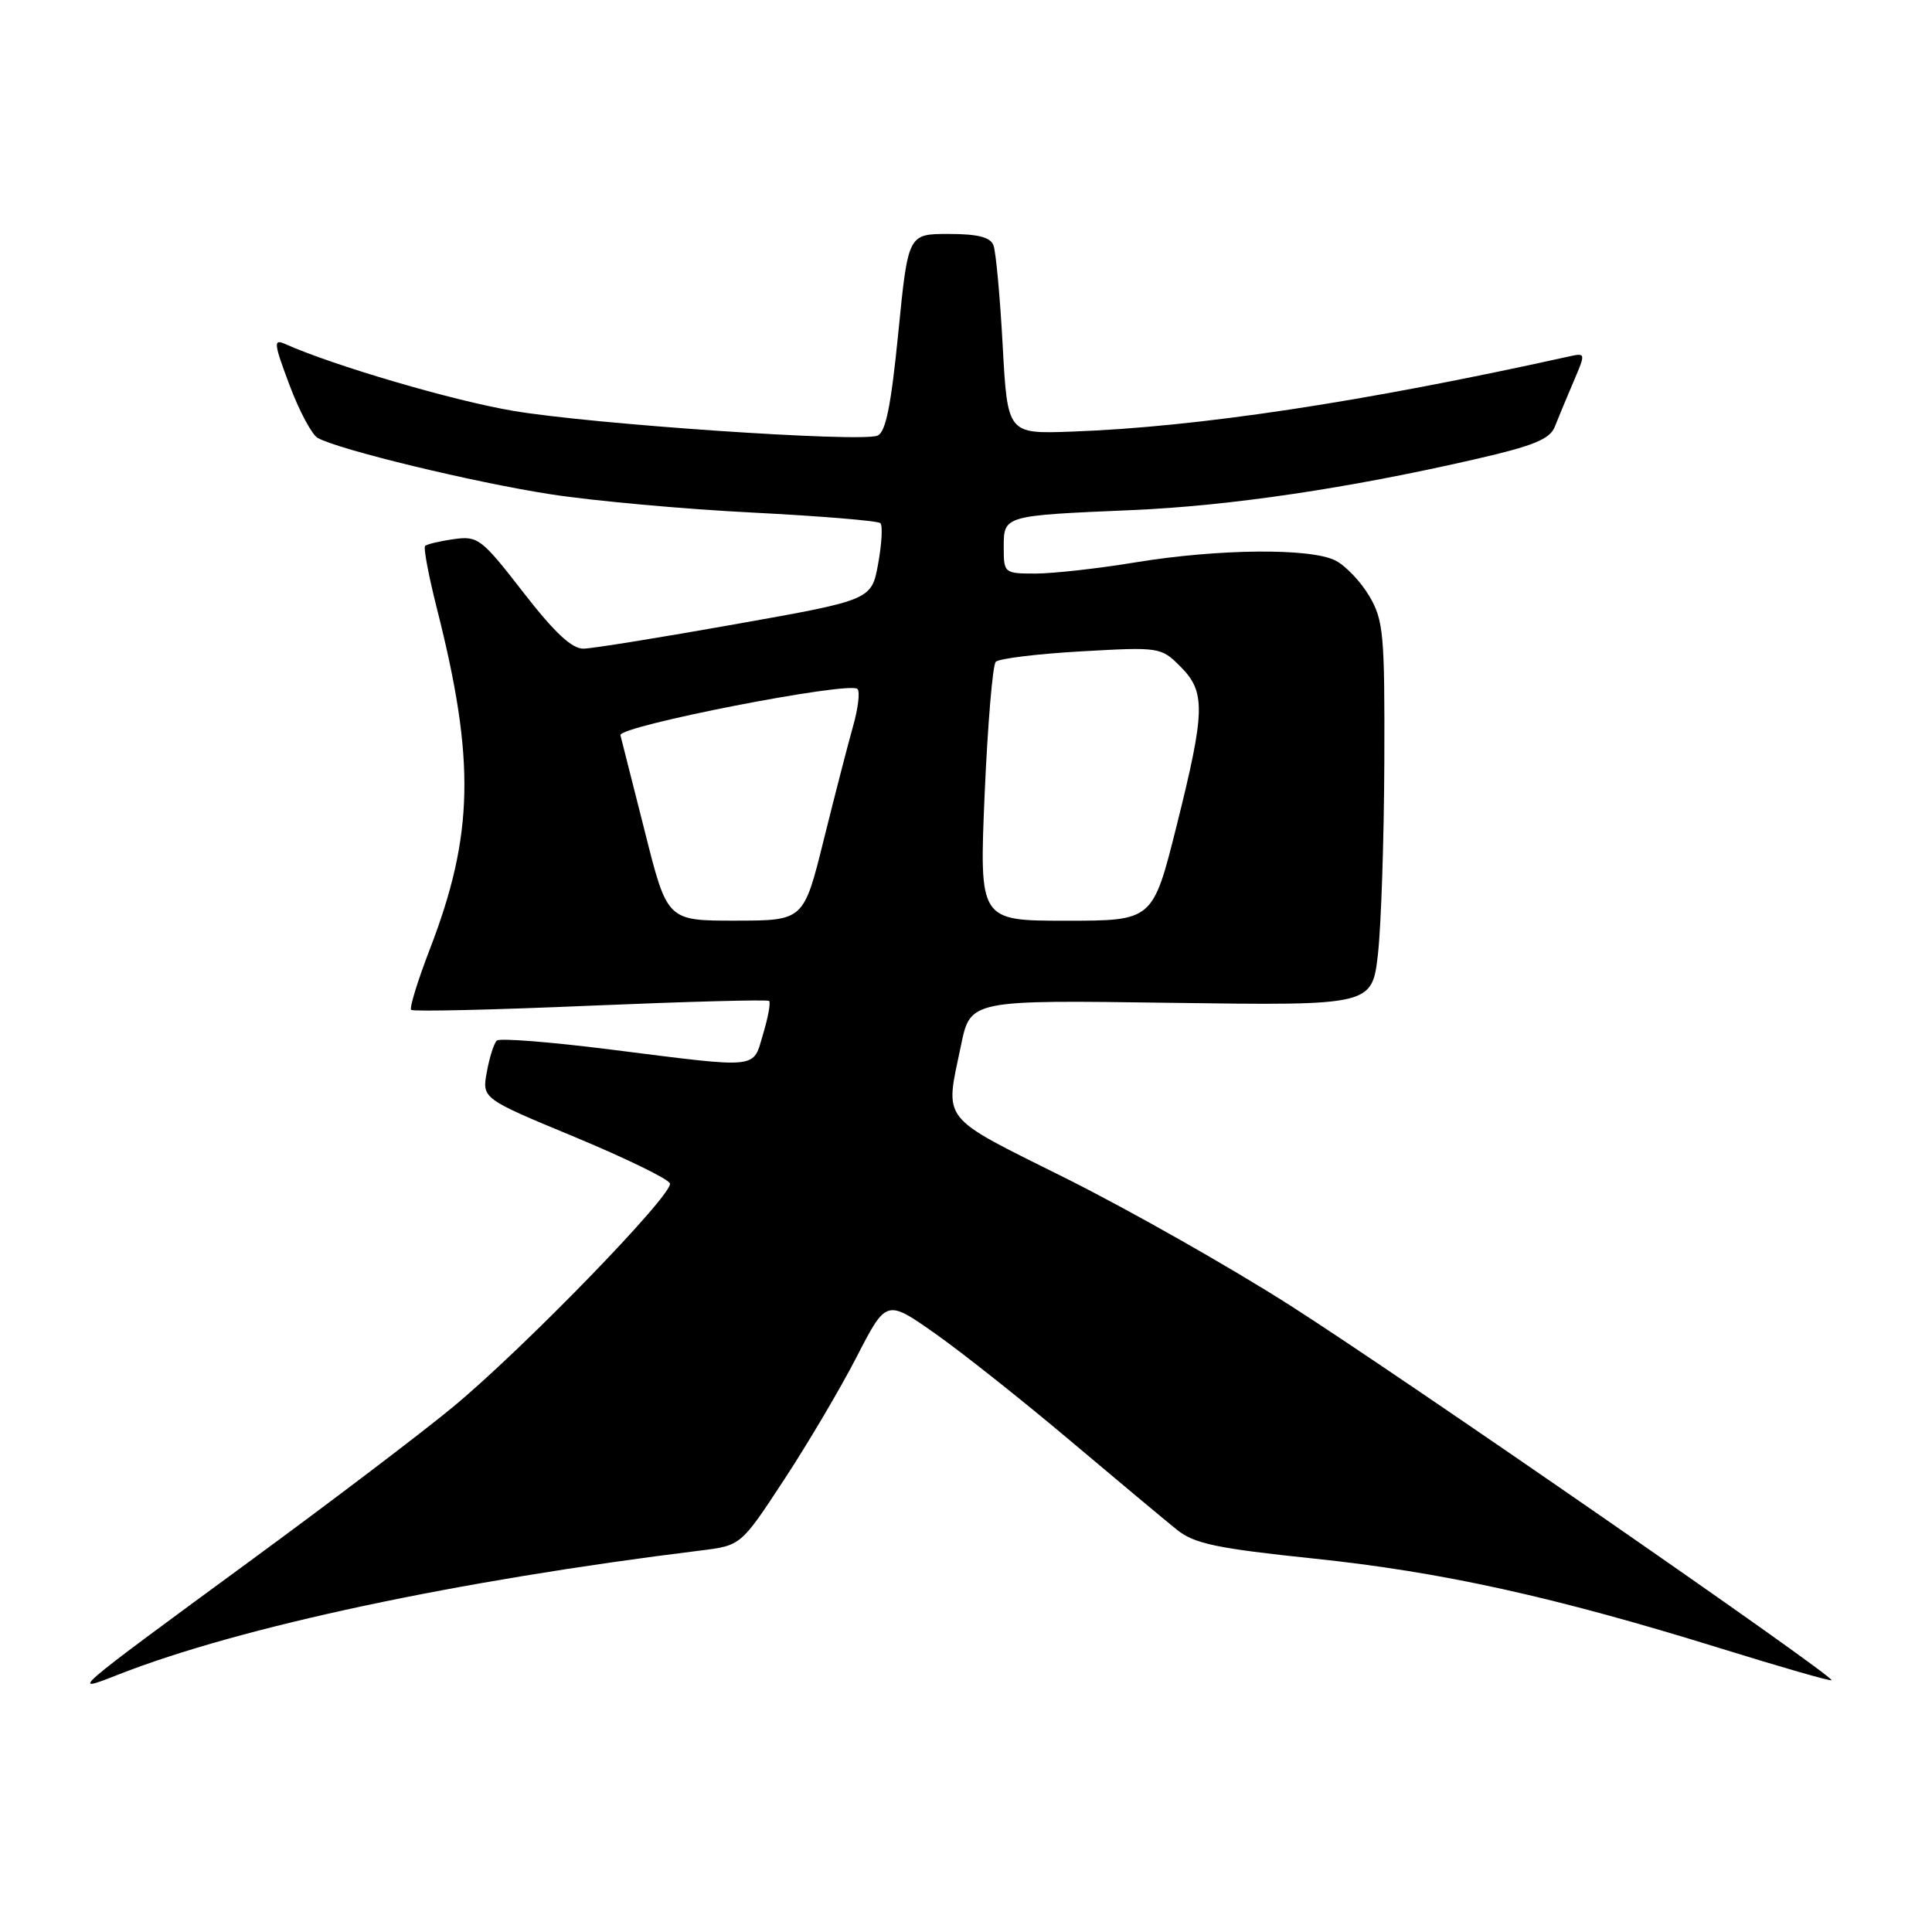 <?xml version="1.0" encoding="UTF-8" standalone="no"?>
<!DOCTYPE svg PUBLIC "-//W3C//DTD SVG 1.1//EN" "http://www.w3.org/Graphics/SVG/1.1/DTD/svg11.dtd" >
<svg xmlns="http://www.w3.org/2000/svg" xmlns:xlink="http://www.w3.org/1999/xlink" version="1.1" viewBox="0 0 256 256">
 <g >
 <path fill="currentColor"
d=" M 15.68 221.89 C 31.77 215.57 60.55 209.43 92.84 205.45 C 98.18 204.79 98.18 204.79 103.89 196.08 C 107.04 191.29 111.38 183.94 113.53 179.76 C 117.45 172.15 117.45 172.15 123.98 176.75 C 127.56 179.28 135.61 185.66 141.85 190.93 C 148.09 196.19 154.44 201.49 155.95 202.70 C 158.25 204.55 161.20 205.17 174.10 206.52 C 191.05 208.29 205.99 211.59 227.96 218.41 C 235.92 220.88 242.55 222.79 242.69 222.64 C 243.16 222.17 185.81 182.46 171.00 173.01 C 163.03 167.92 149.64 160.33 141.25 156.14 C 124.34 147.70 125.20 148.79 127.34 138.50 C 128.58 132.50 128.58 132.50 155.20 132.88 C 181.81 133.25 181.81 133.25 182.59 126.38 C 183.01 122.59 183.39 111.17 183.43 101.00 C 183.49 84.07 183.33 82.20 181.45 79.00 C 180.32 77.08 178.29 74.95 176.95 74.27 C 173.65 72.60 161.48 72.71 150.50 74.51 C 145.55 75.33 139.59 75.99 137.25 76.00 C 133.06 76.00 133.00 75.95 133.00 72.52 C 133.00 68.30 132.92 68.32 150.00 67.59 C 162.91 67.04 178.78 64.69 195.55 60.83 C 203.16 59.09 205.37 58.19 206.01 56.56 C 206.46 55.43 207.57 52.75 208.48 50.62 C 210.14 46.74 210.14 46.74 207.82 47.25 C 180.48 53.30 158.70 56.59 142.00 57.19 C 133.50 57.50 133.50 57.50 132.86 45.76 C 132.51 39.30 131.96 33.34 131.64 32.51 C 131.23 31.42 129.56 31.00 125.69 31.00 C 120.33 31.00 120.33 31.00 119.03 44.08 C 118.06 53.85 117.36 57.31 116.25 57.73 C 113.91 58.63 78.49 56.22 68.00 54.44 C 60.00 53.09 44.20 48.45 37.76 45.57 C 36.21 44.88 36.28 45.49 38.36 51.02 C 39.64 54.45 41.33 57.60 42.10 58.03 C 44.92 59.60 62.79 63.92 72.94 65.49 C 78.68 66.38 90.74 67.47 99.73 67.92 C 108.72 68.38 116.34 69.01 116.66 69.32 C 116.97 69.64 116.84 72.06 116.36 74.70 C 115.48 79.50 115.48 79.50 97.49 82.70 C 87.60 84.46 78.52 85.93 77.33 85.95 C 75.79 85.99 73.48 83.83 69.33 78.48 C 63.80 71.35 63.33 70.99 60.13 71.44 C 58.27 71.70 56.56 72.11 56.33 72.34 C 56.09 72.58 56.80 76.31 57.89 80.63 C 63.00 100.78 62.79 110.63 56.94 125.81 C 55.34 129.97 54.23 133.57 54.48 133.81 C 54.72 134.06 65.40 133.81 78.21 133.26 C 91.02 132.72 101.68 132.43 101.91 132.63 C 102.14 132.83 101.78 134.79 101.12 136.99 C 99.71 141.71 100.94 141.59 81.00 139.08 C 73.03 138.07 66.20 137.53 65.83 137.88 C 65.46 138.22 64.86 140.09 64.51 142.03 C 63.86 145.56 63.86 145.56 76.14 150.65 C 82.89 153.46 88.57 156.22 88.77 156.81 C 89.24 158.23 69.40 178.68 60.01 186.44 C 55.88 189.86 43.73 199.08 33.00 206.94 C 9.23 224.37 9.09 224.49 15.68 221.89 Z  M 85.46 110.25 C 83.83 103.79 82.37 98.02 82.21 97.42 C 81.89 96.22 112.56 90.23 113.62 91.29 C 113.97 91.64 113.71 93.86 113.04 96.21 C 112.37 98.57 110.63 105.33 109.16 111.24 C 106.50 121.98 106.50 121.98 97.46 121.99 C 88.41 122.00 88.41 122.00 85.46 110.25 Z  M 130.47 105.25 C 130.87 96.04 131.53 88.14 131.94 87.70 C 132.36 87.26 137.44 86.64 143.25 86.31 C 153.64 85.72 153.84 85.75 156.40 88.31 C 159.78 91.69 159.72 94.17 155.88 109.53 C 152.75 122.00 152.75 122.00 141.25 122.00 C 129.76 122.00 129.76 122.00 130.47 105.25 Z "/>
</g>
</svg>